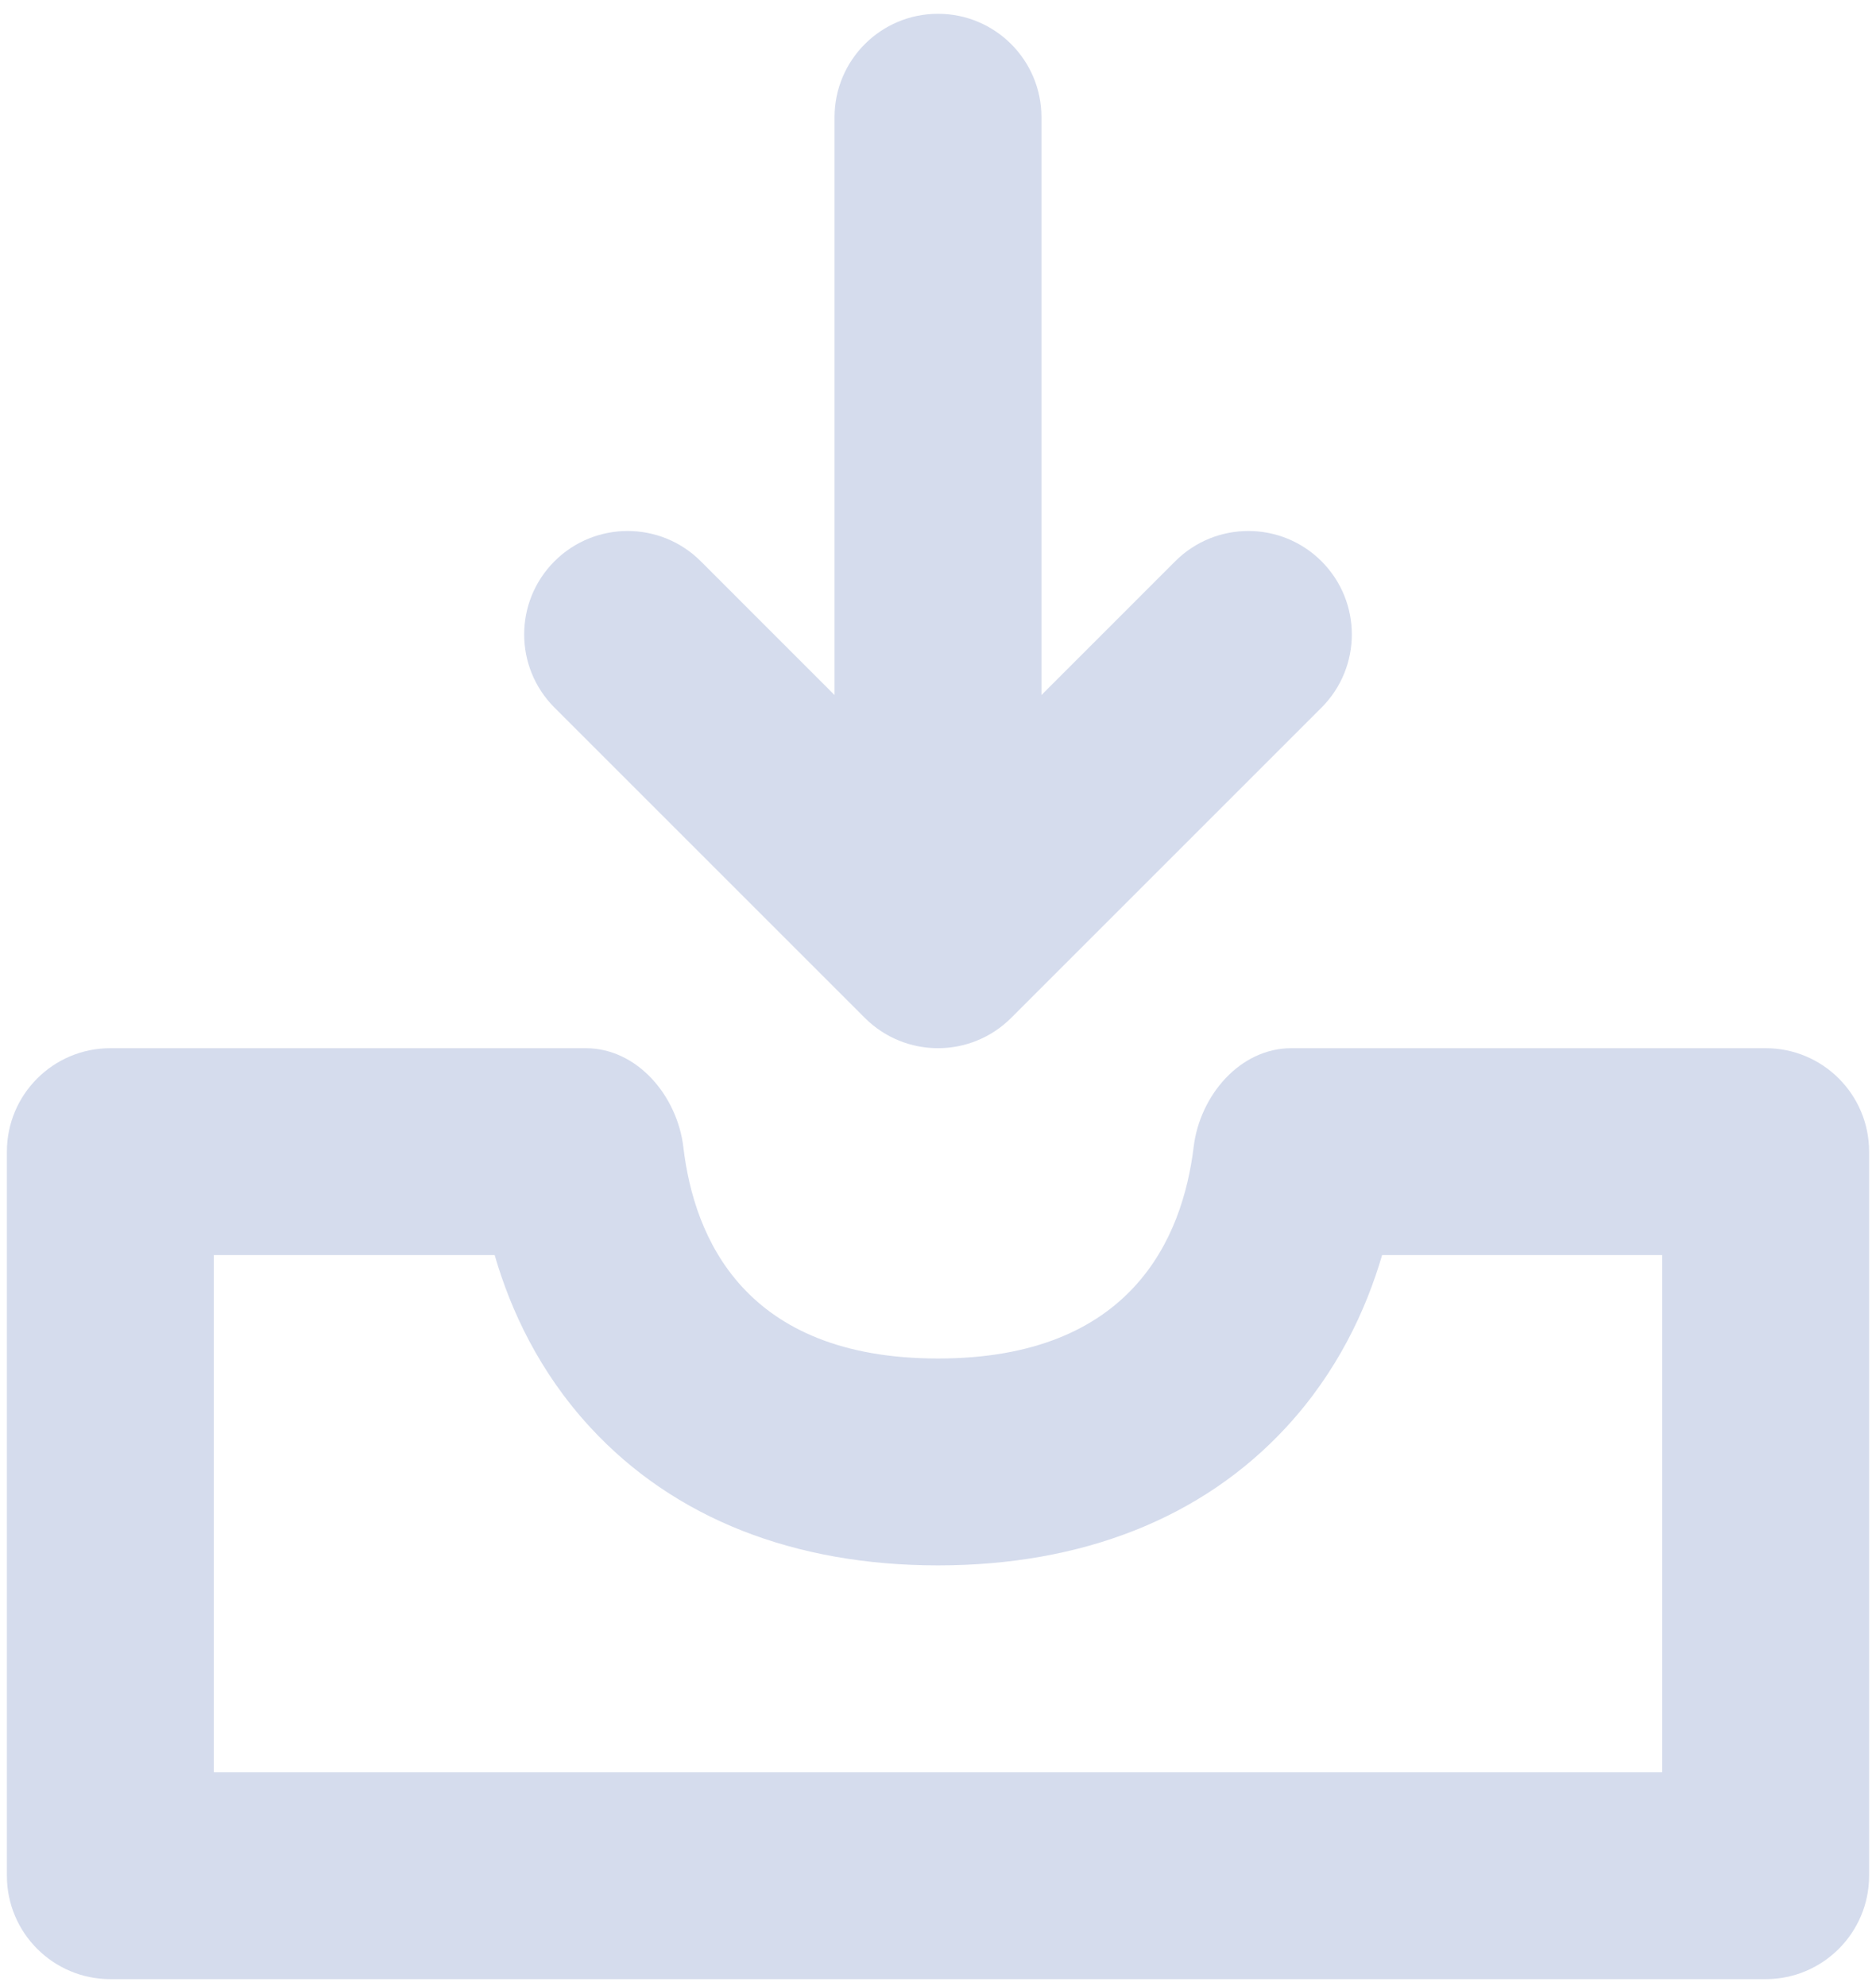 <svg width="68" height="72" viewBox="0 0 68 72" fill="none" xmlns="http://www.w3.org/2000/svg">
<path fill-rule="evenodd" clip-rule="evenodd" d="M36.652 36.902C35.187 38.366 32.813 38.366 31.348 36.902L20.098 25.652C18.634 24.187 18.634 21.813 20.098 20.348C21.563 18.884 23.937 18.884 25.402 20.348L30.25 25.197V4.25C30.25 2.179 31.929 0.5 34 0.5C36.071 0.5 37.75 2.179 37.75 4.25V25.197L42.598 20.348C44.063 18.884 46.437 18.884 47.902 20.348C49.366 21.813 49.366 24.187 47.902 25.652L36.652 36.902ZM7.75 64.25V45.5H17.93C18.511 47.503 19.545 49.736 21.386 51.736C24.447 55.062 28.814 56.75 34 56.75C39.196 56.75 43.564 55.056 46.628 51.735C48.472 49.736 49.511 47.503 50.098 45.5H60.25V64.25H7.75ZM21.227 38H4C1.929 38 0.25 39.679 0.25 41.75V68C0.25 70.071 1.929 71.75 4 71.75H64C66.071 71.75 67.75 70.071 67.75 68V41.75C67.75 39.679 66.071 38 64 38H46.81C44.94 38 43.492 39.722 43.267 41.578C42.868 44.872 41.018 49.25 34 49.25C26.994 49.25 25.159 44.886 24.771 41.595C24.552 39.732 23.102 38 21.227 38Z" fill="#D5DCED"/>
</svg>
